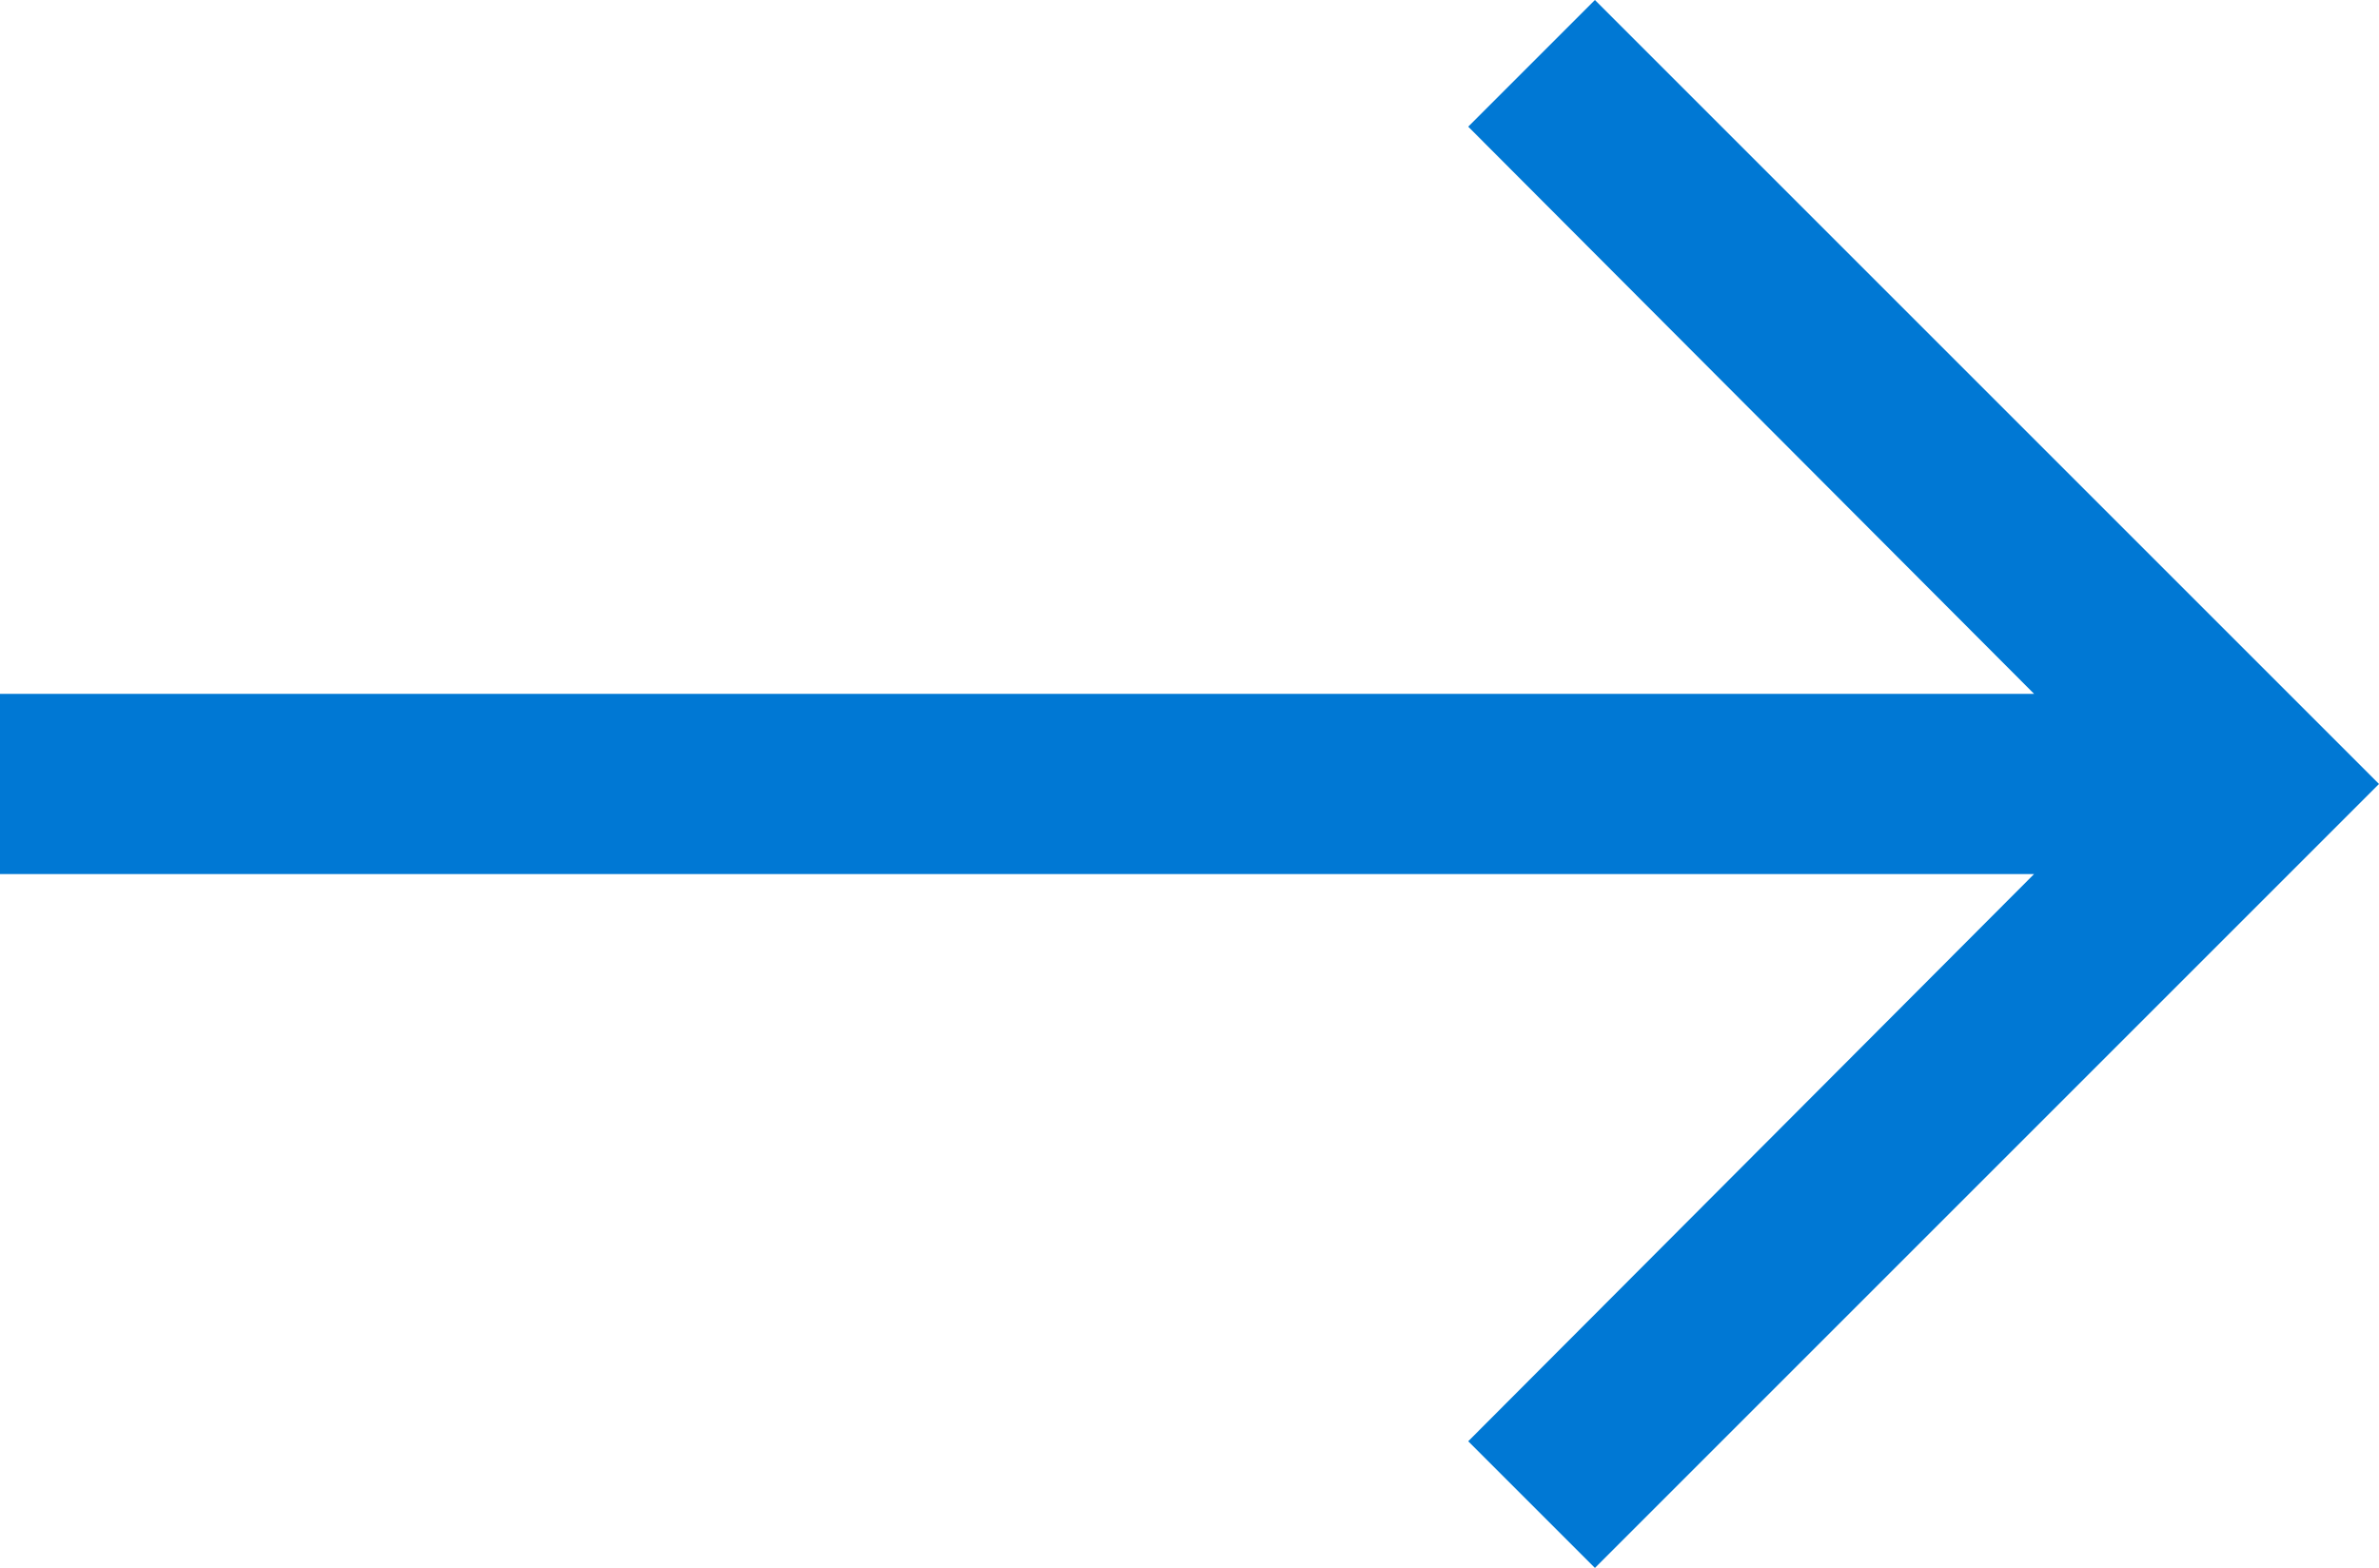 <svg xmlns="http://www.w3.org/2000/svg" width="59.414" height="39.164" viewBox="0 0 59.414 39.164">
  <path id="Fabric_Icons" data-name="Fabric Icons" d="M-27.914-40.5V-36h50.8L8.754-21.832l3.164,3.164L31.5-38.25,11.918-57.832,8.754-54.668,22.887-40.5Z" transform="translate(27.914 57.832)" fill="#0078d4"/>
</svg>
